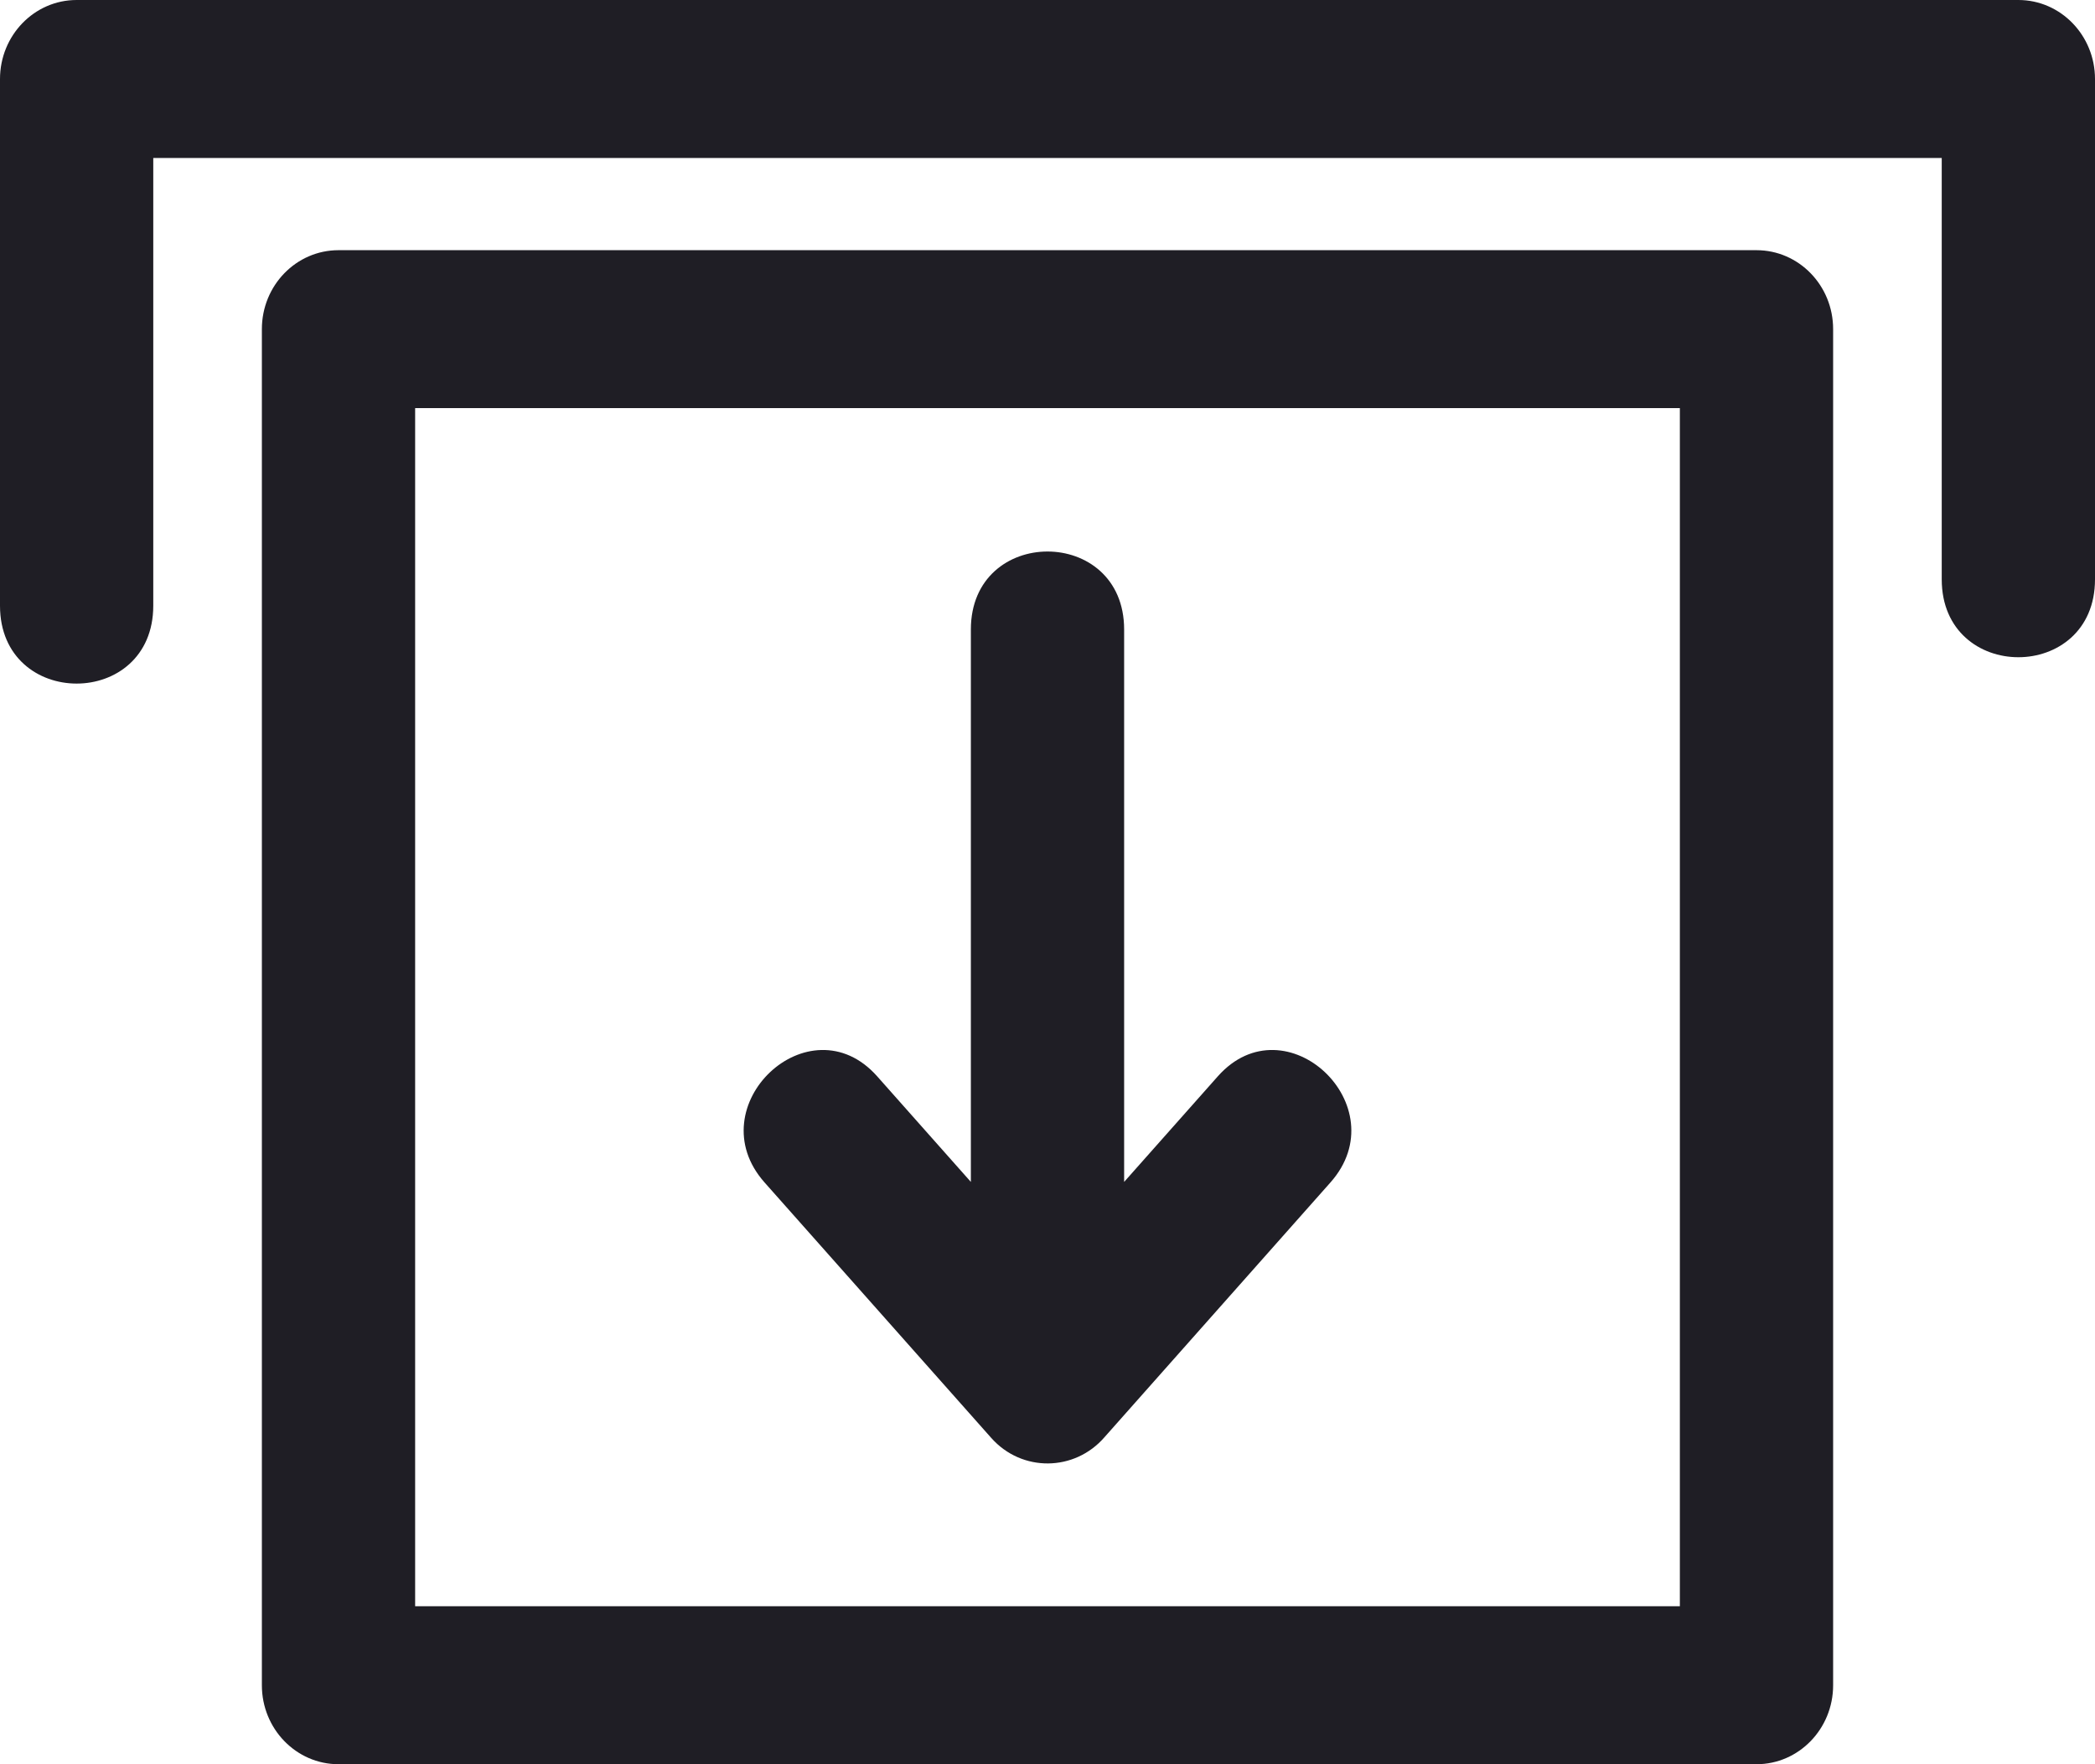 <svg width="19" height="16" viewBox="0 0 19 16" fill="none" xmlns="http://www.w3.org/2000/svg">
<path d="M1.39 5.493C1.39 6.435 0 6.435 0 5.493V0.717C0 0.321 0.311 0 0.695 0H18.305C18.689 0 19 0.321 19 0.717V5.254C19 6.196 17.61 6.196 17.61 5.254V1.433H1.39V5.493ZM6.934 10.724C6.32 10.032 7.341 9.07 7.955 9.761L8.805 10.719V5.709C8.805 4.766 10.195 4.766 10.195 5.709V10.719L11.045 9.761C11.659 9.07 12.68 10.032 12.066 10.724L10.018 13.033C9.746 13.348 9.267 13.353 8.99 13.041L6.934 10.724ZM3.07 2.269H15.93C16.314 2.269 16.625 2.589 16.625 2.985V15.284C16.625 15.679 16.314 16 15.93 16H3.07C2.686 16 2.375 15.679 2.375 15.284V2.985C2.375 2.589 2.686 2.269 3.07 2.269ZM15.235 3.701H3.765V14.567H15.235V3.701Z" fill="#1F1E25"/>
</svg>
